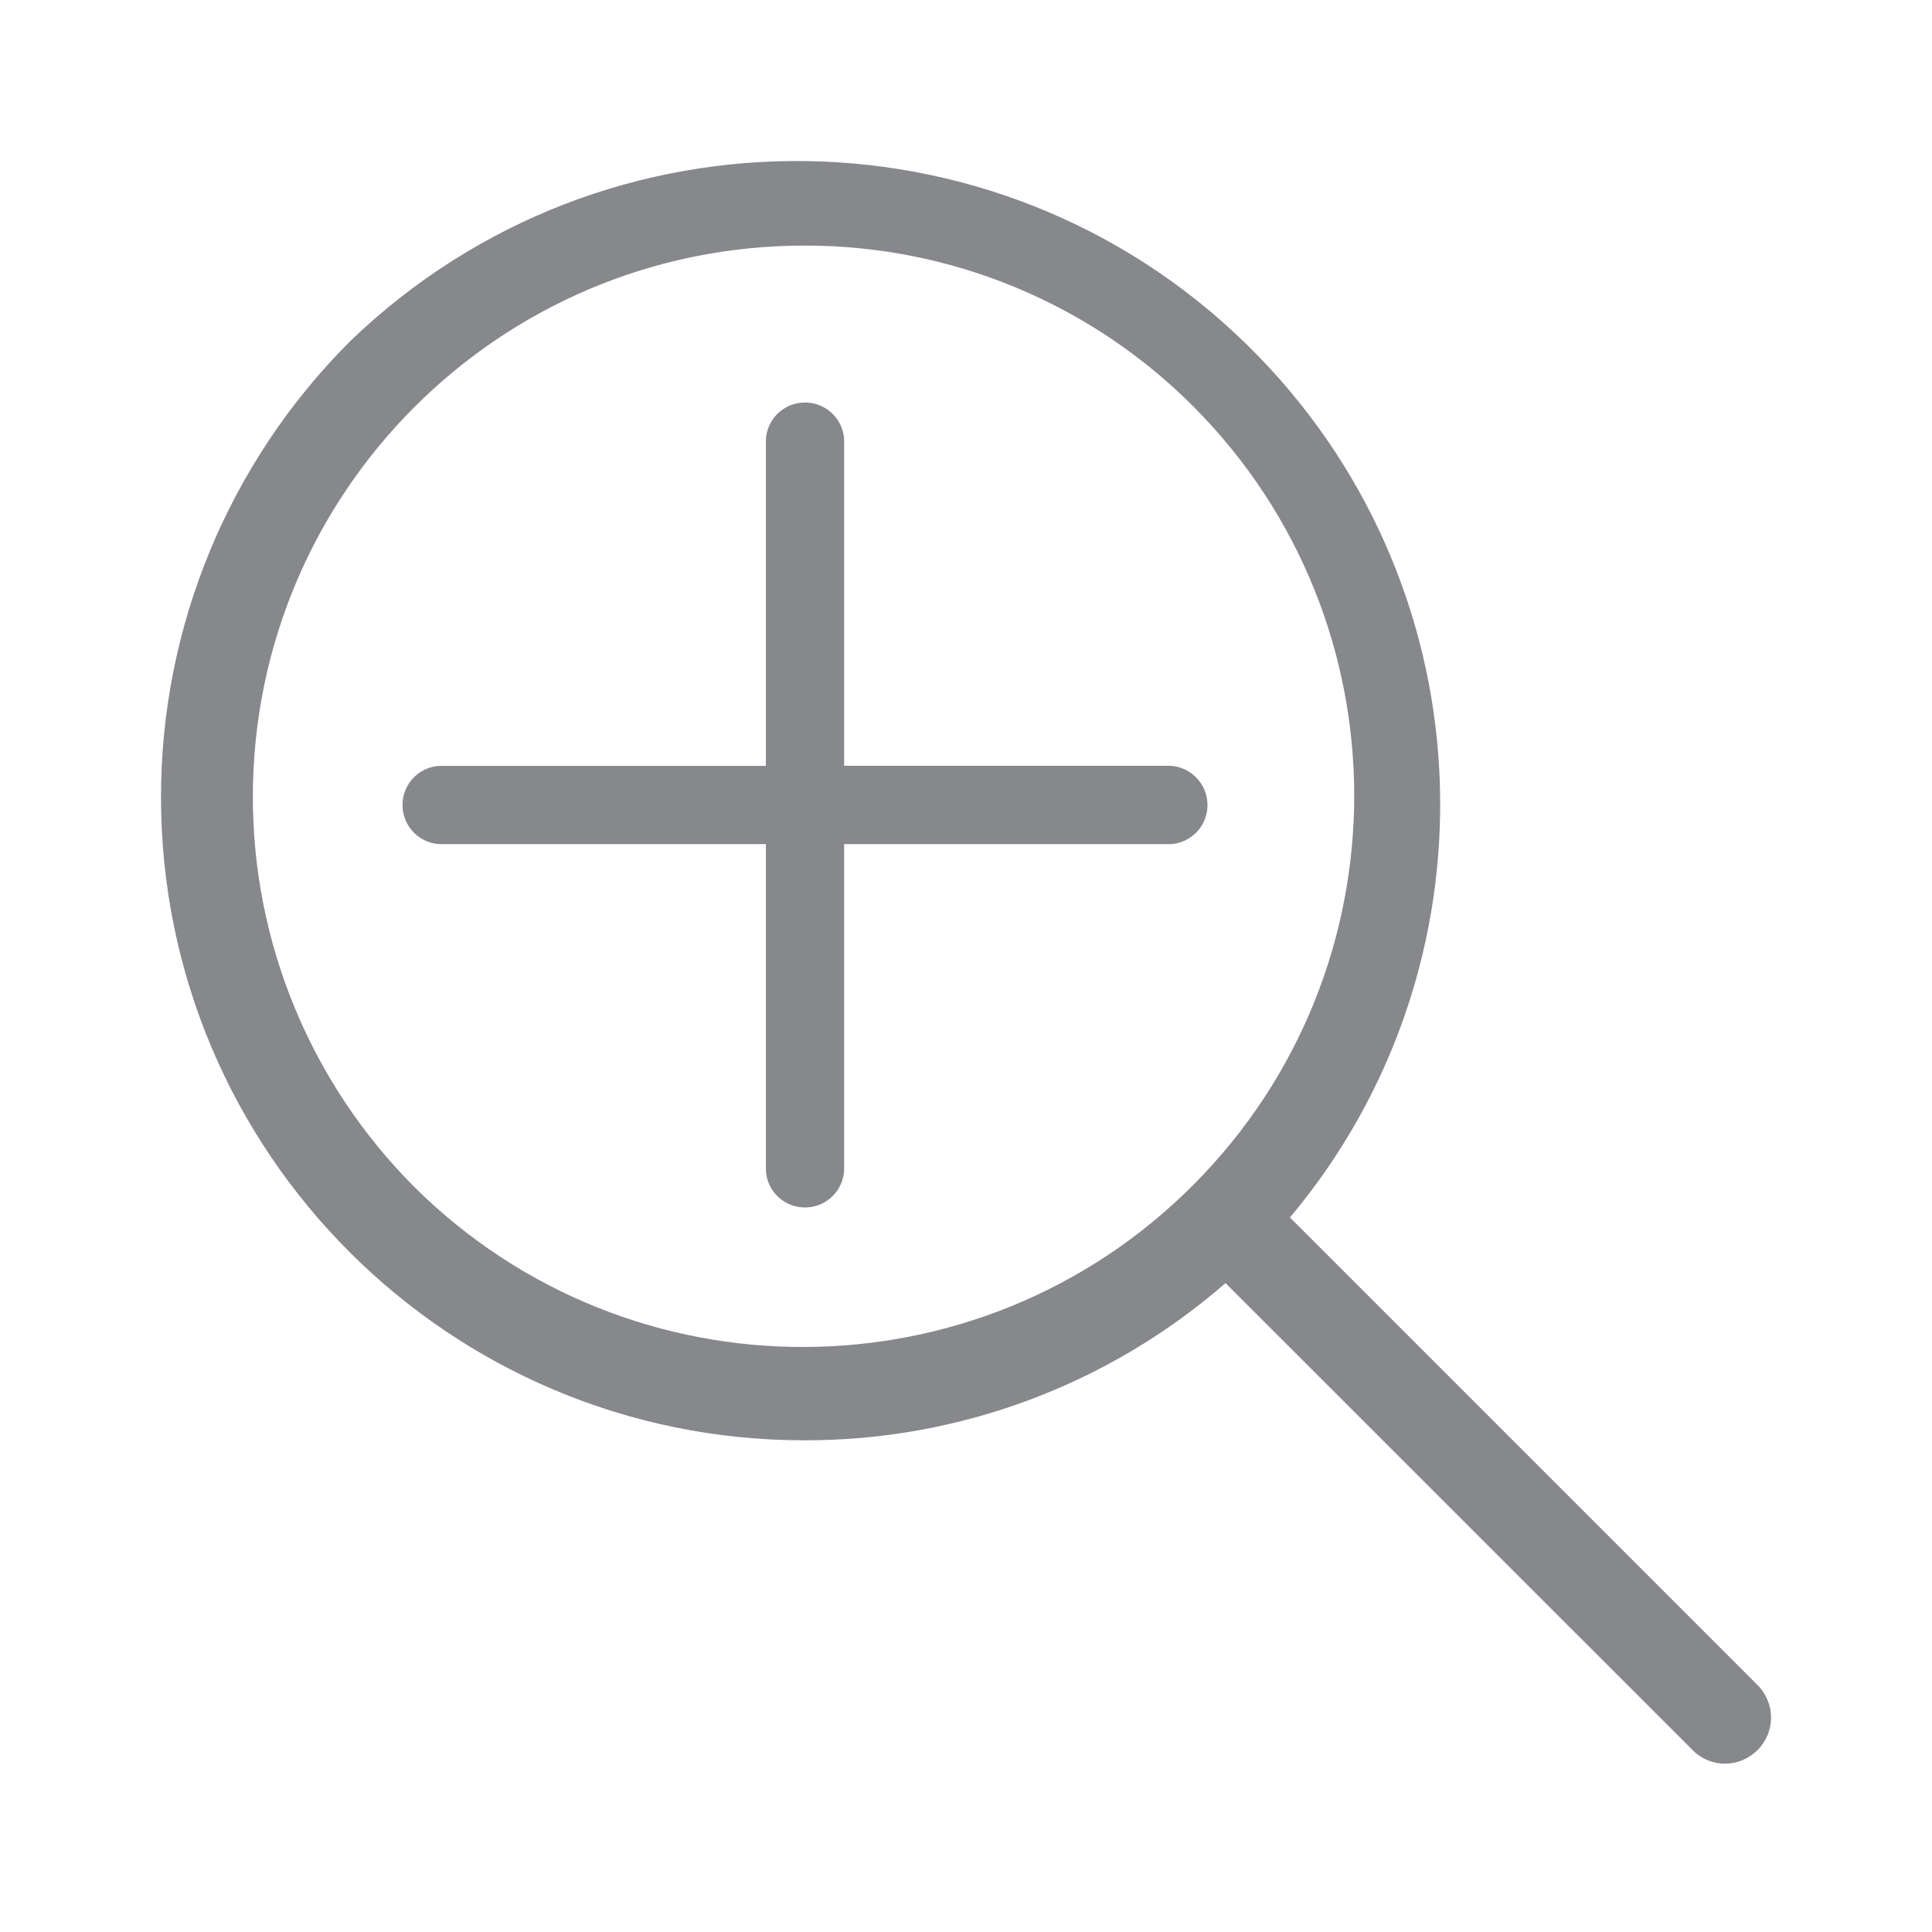 <svg width="24" height="24" viewBox="0 0 24 24" fill="none" xmlns="http://www.w3.org/2000/svg">
<path fill-rule="evenodd" clip-rule="evenodd" d="M9.991 17.892C5.577 17.892 2 14.314 2 9.901C2 7.781 2.842 5.75 4.339 4.249C7.512 1.18 12.57 1.263 15.639 4.432C18.507 7.392 18.635 12.015 16.024 15.124L21.833 20.933C22.056 21.155 22.056 21.518 21.833 21.74C21.722 21.849 21.579 21.909 21.428 21.909C21.277 21.909 21.131 21.849 21.026 21.74L15.224 15.939C13.779 17.198 11.92 17.897 9.991 17.892ZM9.991 3.051C6.208 3.051 3.141 6.118 3.141 9.901C3.141 11.718 3.863 13.459 5.147 14.745C7.831 17.41 12.171 17.393 14.835 14.708C17.485 12.038 17.485 7.73 14.835 5.06C13.551 3.767 11.808 3.046 9.991 3.051ZM10.486 9.513H14.538C14.787 9.527 14.985 9.725 14.999 9.974C15.014 10.241 14.809 10.472 14.54 10.486H10.486V14.54C10.473 14.787 10.274 14.986 10.026 14.999C9.759 15.014 9.528 14.809 9.514 14.54V10.486H5.46C5.213 10.473 5.013 10.274 5.001 10.026C4.986 9.759 5.191 9.528 5.46 9.514H9.514V5.46C9.527 5.213 9.726 5.013 9.974 5.001C10.241 4.986 10.472 5.191 10.486 5.46V9.513Z" fill="#86888C"/>
</svg>

